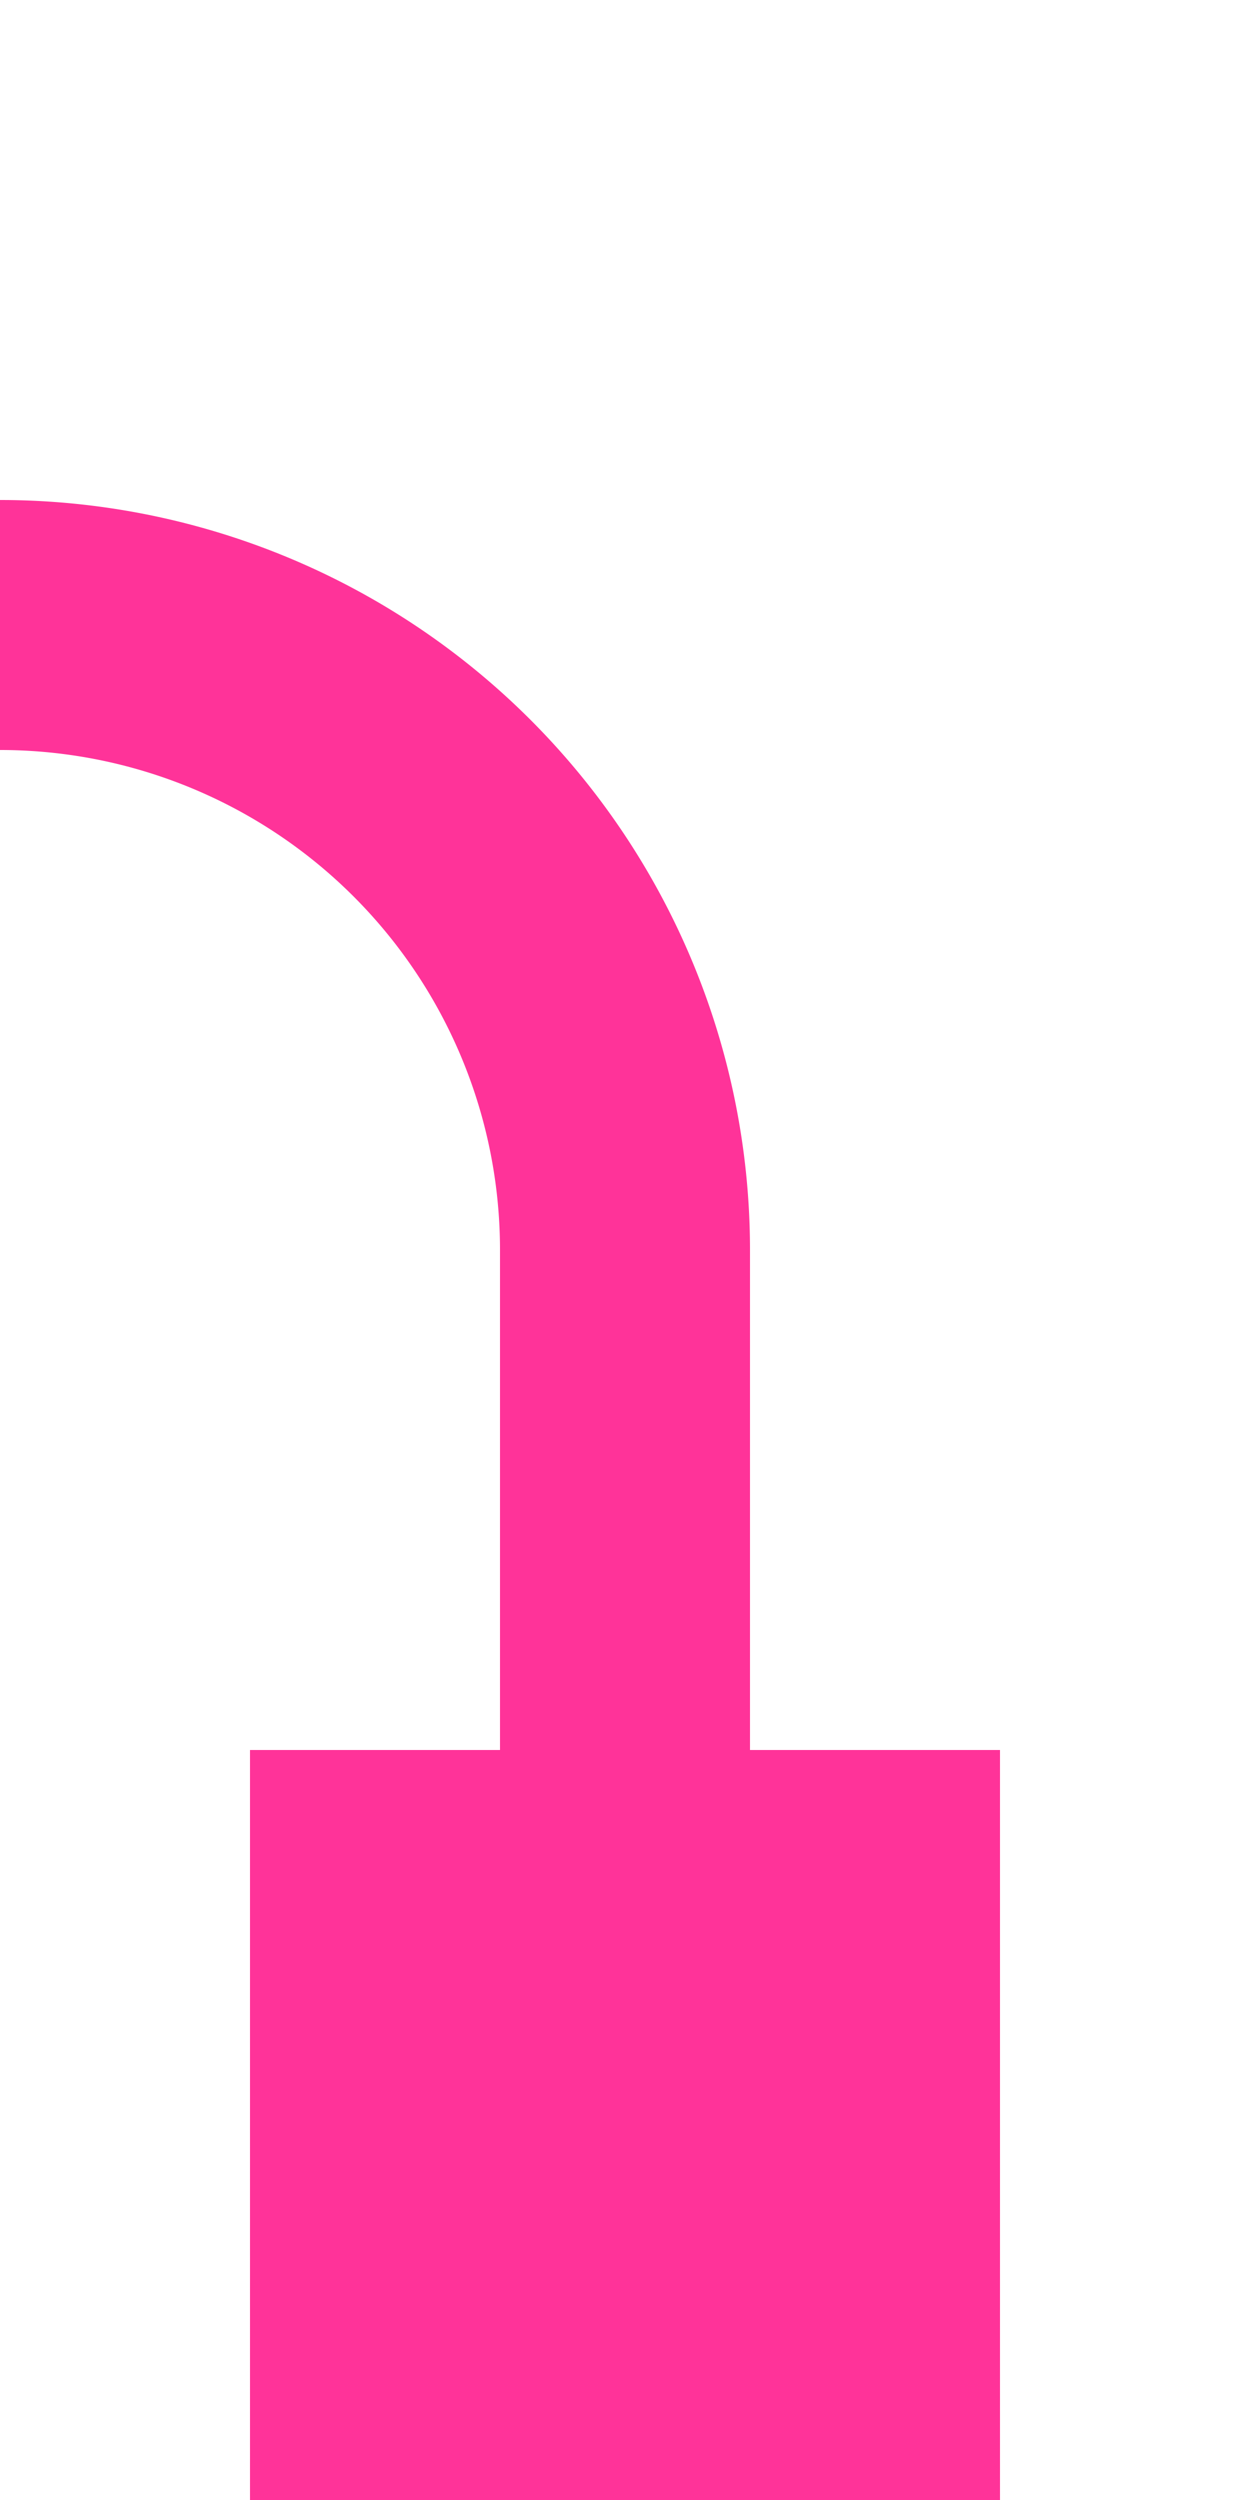 ﻿<?xml version="1.0" encoding="utf-8"?>
<svg version="1.1" xmlns:xlink="http://www.w3.org/1999/xlink" width="10px" height="20px" preserveAspectRatio="xMidYMin meet" viewBox="1283 445  8 20" xmlns="http://www.w3.org/2000/svg">
  <path d="M 1287 463  L 1287 455  A 5 5 0 0 0 1282 450 L 245 450  A 5 5 0 0 0 240 455 L 240 1017  A 5 5 0 0 0 245 1022 L 254 1022  " stroke-width="2" stroke="#ff3399" fill="none" />
  <path d="M 1290 459  L 1284 459  L 1284 465  L 1290 465  L 1290 459  Z M 248.893 1017.707  L 253.186 1022  L 248.893 1026.293  L 250.307 1027.707  L 255.307 1022.707  L 256.014 1022  L 255.307 1021.293  L 250.307 1016.293  L 248.893 1017.707  Z " fill-rule="nonzero" fill="#ff3399" stroke="none" />
</svg>